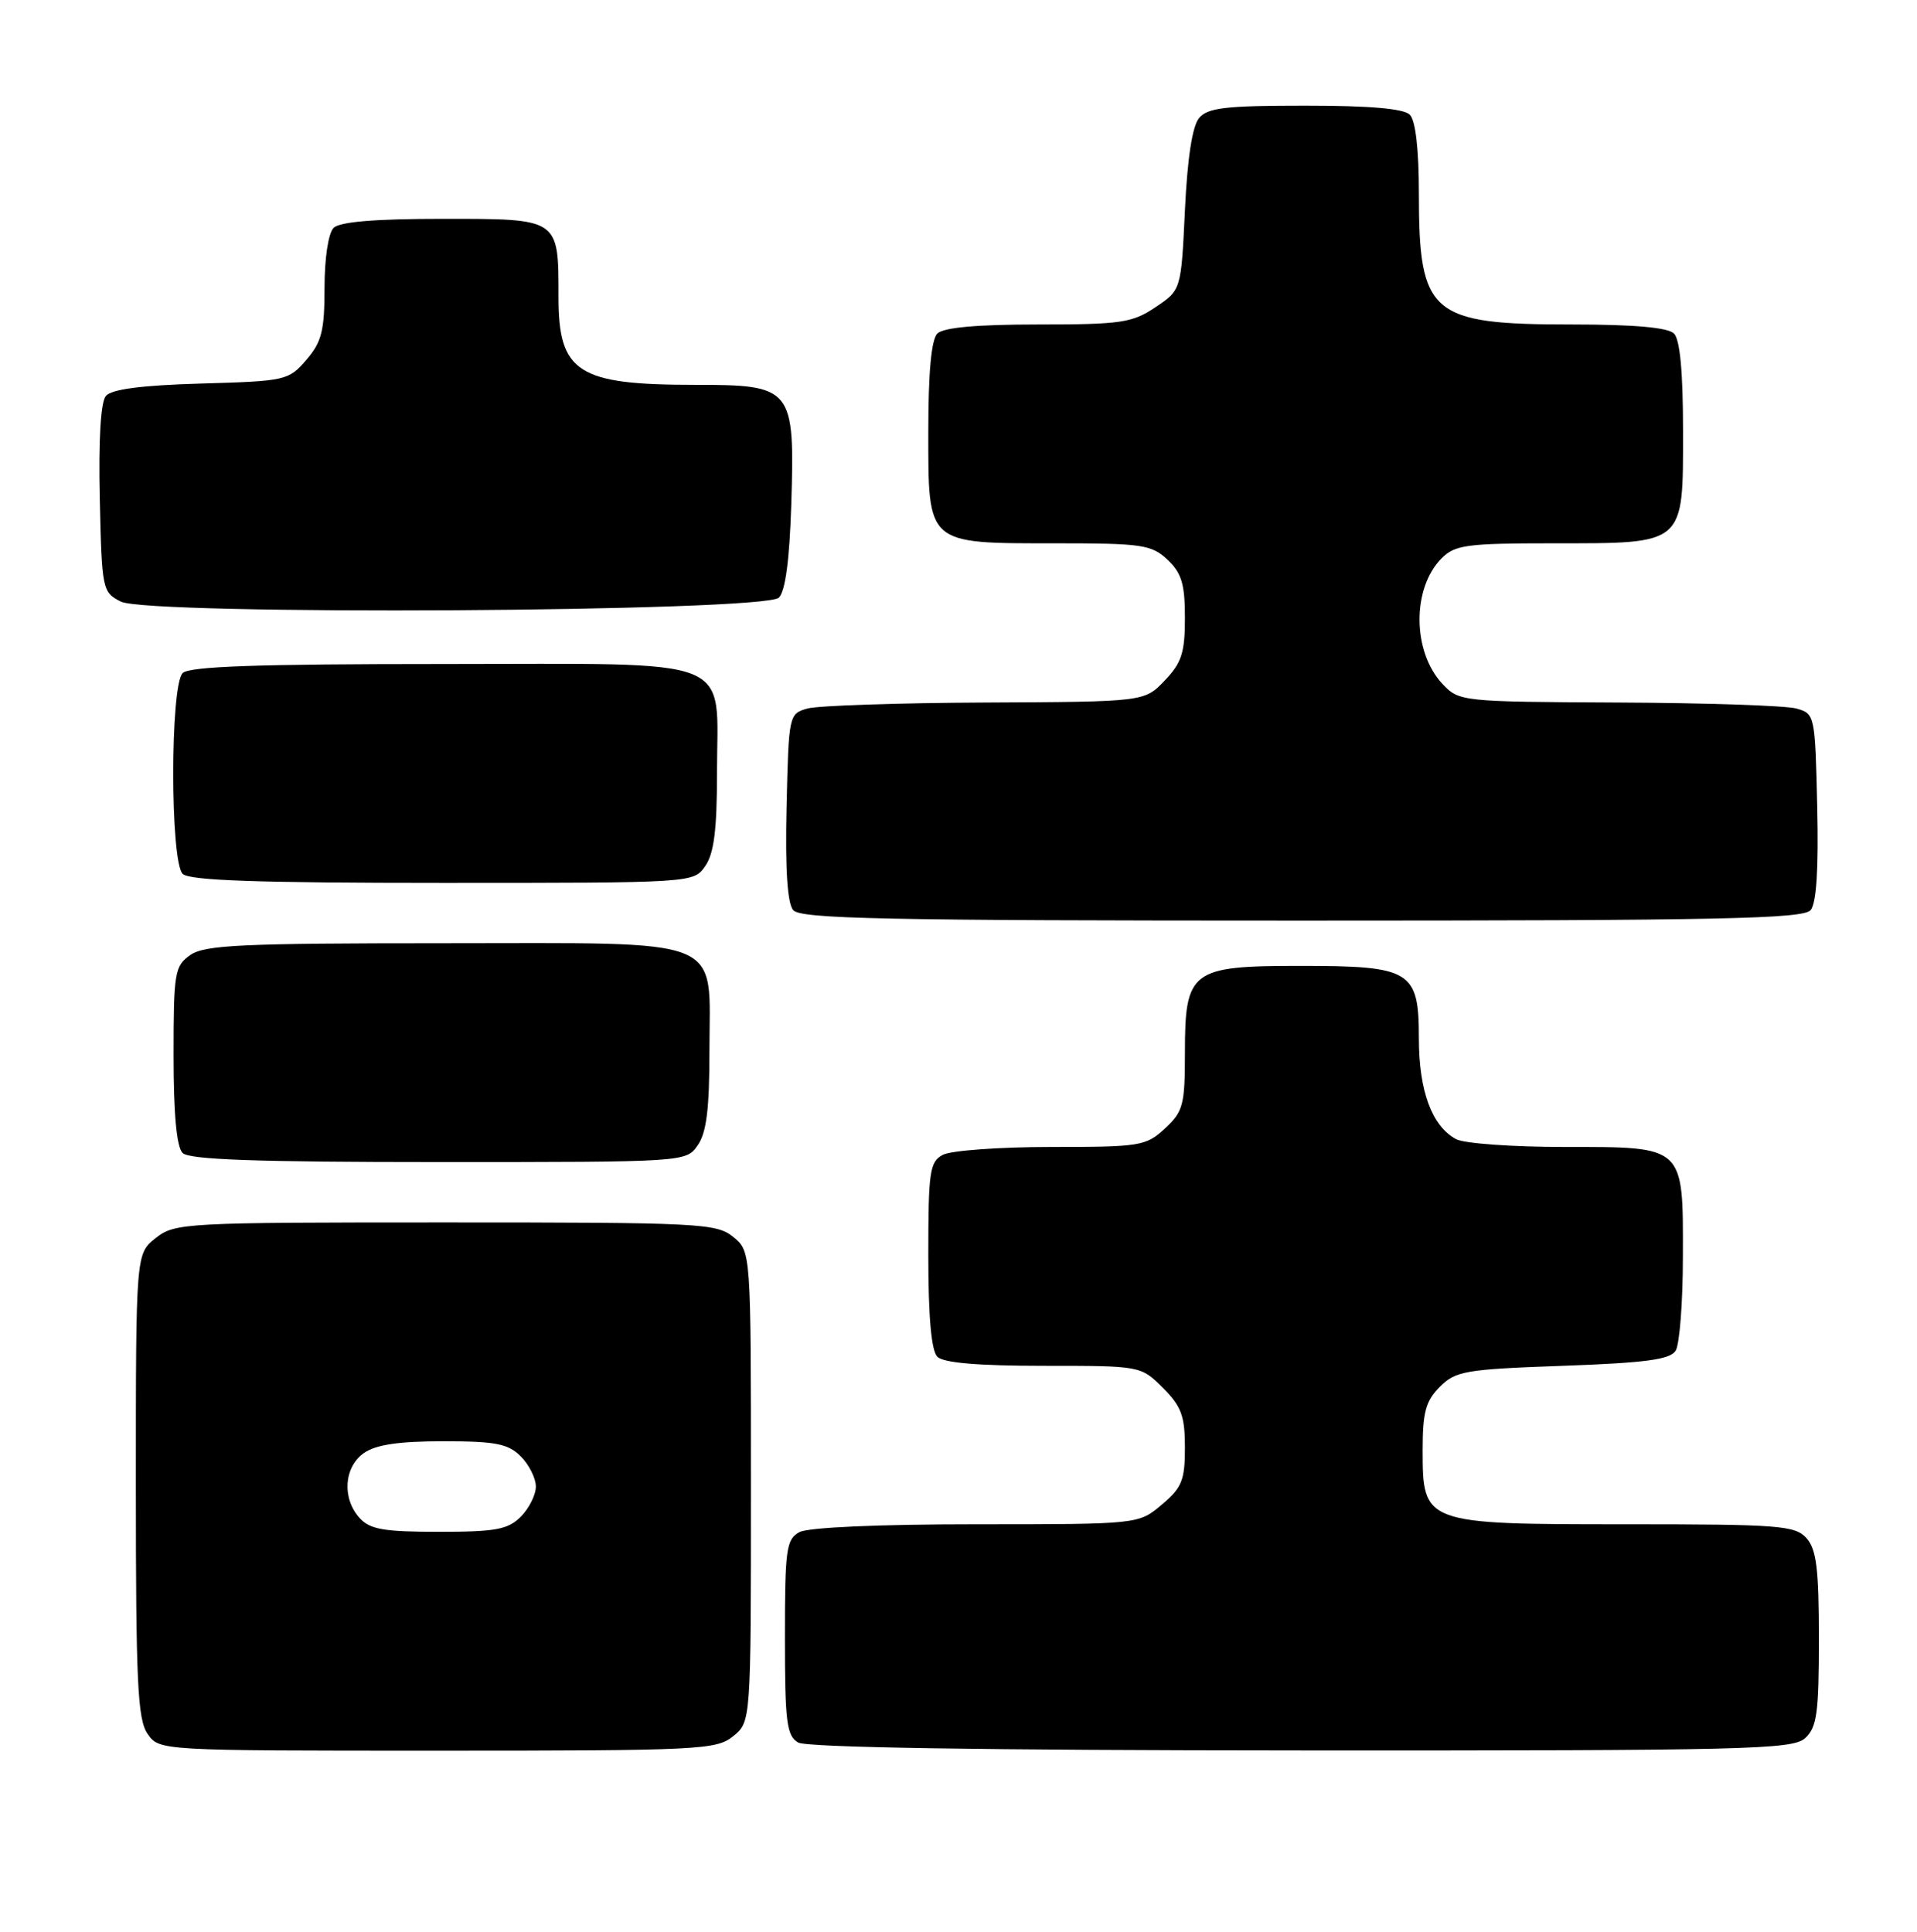 <?xml version="1.0" encoding="UTF-8" standalone="no"?>
<!DOCTYPE svg PUBLIC "-//W3C//DTD SVG 1.1//EN" "http://www.w3.org/Graphics/SVG/1.1/DTD/svg11.dtd" >
<svg xmlns="http://www.w3.org/2000/svg" xmlns:xlink="http://www.w3.org/1999/xlink" version="1.1" viewBox="0 0 254 256">
 <g >
 <path fill="currentColor"
d=" M 97.14 230.09 C 99.50 228.18 99.50 228.18 99.50 197.00 C 99.50 165.82 99.50 165.82 97.14 163.91 C 94.91 162.11 92.74 162.00 59.02 162.00 C 24.37 162.00 23.19 162.06 20.63 164.07 C 18.00 166.15 18.00 166.15 18.00 196.85 C 18.00 223.02 18.23 227.88 19.56 229.78 C 21.11 232.00 21.11 232.00 57.95 232.00 C 92.72 232.00 94.91 231.89 97.14 230.09 Z  M 239.17 230.35 C 240.74 228.92 241.00 227.06 241.00 217.17 C 241.00 207.86 240.68 205.31 239.35 203.83 C 237.84 202.16 235.73 202.00 215.46 202.00 C 188.61 202.00 188.50 201.96 188.50 192.12 C 188.50 187.14 188.91 185.65 190.78 183.78 C 192.87 181.68 194.17 181.46 207.06 181.00 C 218.04 180.61 221.28 180.17 222.02 179.00 C 222.54 178.18 222.98 172.59 222.98 166.58 C 223.01 151.74 223.29 152.00 207.28 152.00 C 200.45 152.00 194.00 151.54 192.94 150.97 C 189.73 149.25 188.00 144.57 188.00 137.61 C 188.00 128.62 186.98 128.00 172.28 128.00 C 157.78 128.00 157.00 128.59 157.00 139.55 C 157.00 146.43 156.77 147.31 154.35 149.55 C 151.84 151.88 151.09 152.00 139.29 152.00 C 132.46 152.00 126.00 152.47 124.93 153.04 C 123.18 153.97 123.00 155.23 123.00 166.34 C 123.00 174.54 123.40 179.00 124.20 179.80 C 125.01 180.61 129.59 181.00 138.28 181.00 C 151.15 181.00 151.15 181.00 154.08 183.92 C 156.53 186.37 157.00 187.65 157.00 191.83 C 157.00 196.18 156.60 197.16 153.92 199.41 C 150.85 202.00 150.85 202.00 129.36 202.00 C 116.46 202.00 107.10 202.41 105.93 203.04 C 104.18 203.98 104.00 205.24 104.00 216.99 C 104.00 228.23 104.23 230.03 105.75 230.92 C 106.89 231.58 130.19 231.95 172.42 231.97 C 231.45 232.00 237.51 231.85 239.17 230.35 Z  M 92.44 151.78 C 93.61 150.12 94.00 146.96 94.00 139.28 C 94.00 123.88 96.76 125.00 58.72 125.00 C 32.03 125.00 27.12 125.23 25.22 126.56 C 23.14 128.02 23.00 128.86 23.00 139.86 C 23.00 147.66 23.40 152.00 24.20 152.80 C 25.08 153.68 34.01 154.00 58.14 154.00 C 90.85 154.00 90.89 154.00 92.44 151.78 Z  M 239.91 120.61 C 240.68 119.68 240.97 115.13 240.78 106.90 C 240.50 94.72 240.47 94.58 238.00 93.89 C 236.62 93.51 226.02 93.15 214.42 93.10 C 193.64 93.00 193.32 92.97 191.13 90.64 C 187.12 86.37 187.06 77.94 191.03 73.97 C 192.79 72.21 194.39 72.00 205.78 72.00 C 223.36 72.00 223.00 72.31 223.00 57.14 C 223.00 49.34 222.60 45.00 221.80 44.20 C 221.00 43.40 216.52 43.00 208.25 43.00 C 189.53 43.00 188.00 41.69 188.00 25.63 C 188.00 19.79 187.56 15.96 186.80 15.20 C 185.99 14.39 181.45 14.00 172.92 14.00 C 162.37 14.00 160.01 14.28 158.87 15.65 C 157.98 16.71 157.32 21.03 157.00 27.86 C 156.50 38.43 156.50 38.43 153.10 40.71 C 150.03 42.78 148.55 43.00 137.55 43.00 C 129.43 43.00 125.00 43.40 124.20 44.20 C 123.40 45.00 123.00 49.34 123.00 57.14 C 123.00 72.28 122.68 72.00 139.91 72.00 C 151.33 72.00 152.56 72.18 154.69 74.17 C 156.56 75.94 157.00 77.39 157.00 81.87 C 157.00 86.50 156.57 87.84 154.31 90.20 C 151.63 93.00 151.63 93.00 130.56 93.10 C 118.98 93.15 108.38 93.51 107.00 93.89 C 104.53 94.58 104.50 94.72 104.22 106.90 C 104.03 115.13 104.32 119.68 105.09 120.61 C 106.06 121.77 117.14 122.00 172.50 122.00 C 227.86 122.00 238.94 121.77 239.91 120.61 Z  M 93.44 114.78 C 94.60 113.12 95.00 109.98 95.00 102.50 C 95.00 86.70 98.27 88.00 58.64 88.00 C 34.12 88.00 25.09 88.31 24.20 89.20 C 22.54 90.86 22.54 114.14 24.20 115.80 C 25.09 116.69 34.12 117.00 58.64 117.00 C 91.86 117.00 91.89 117.00 93.44 114.78 Z  M 103.20 79.20 C 104.06 78.34 104.61 74.19 104.84 66.91 C 105.32 51.36 105.03 51.00 92.04 51.00 C 76.54 51.00 74.00 49.36 74.00 39.36 C 74.00 28.89 74.16 29.00 58.66 29.00 C 49.68 29.00 45.01 29.39 44.20 30.20 C 43.50 30.90 43.00 34.23 43.00 38.14 C 43.00 43.83 42.62 45.33 40.59 47.69 C 38.24 50.42 37.86 50.51 26.64 50.83 C 18.72 51.06 14.76 51.58 14.02 52.48 C 13.34 53.30 13.04 58.32 13.22 66.11 C 13.49 78.13 13.56 78.48 16.00 79.72 C 19.63 81.58 101.31 81.10 103.20 79.20 Z  M 47.65 201.17 C 45.29 198.56 45.57 194.42 48.22 192.56 C 49.80 191.45 52.85 191.00 58.72 191.00 C 65.67 191.00 67.32 191.32 69.00 193.00 C 70.10 194.10 71.00 195.90 71.00 197.00 C 71.00 198.10 70.10 199.90 69.00 201.00 C 67.30 202.70 65.67 203.00 58.15 203.00 C 50.86 203.00 49.02 202.68 47.65 201.17 Z "/>
</g>
</svg>